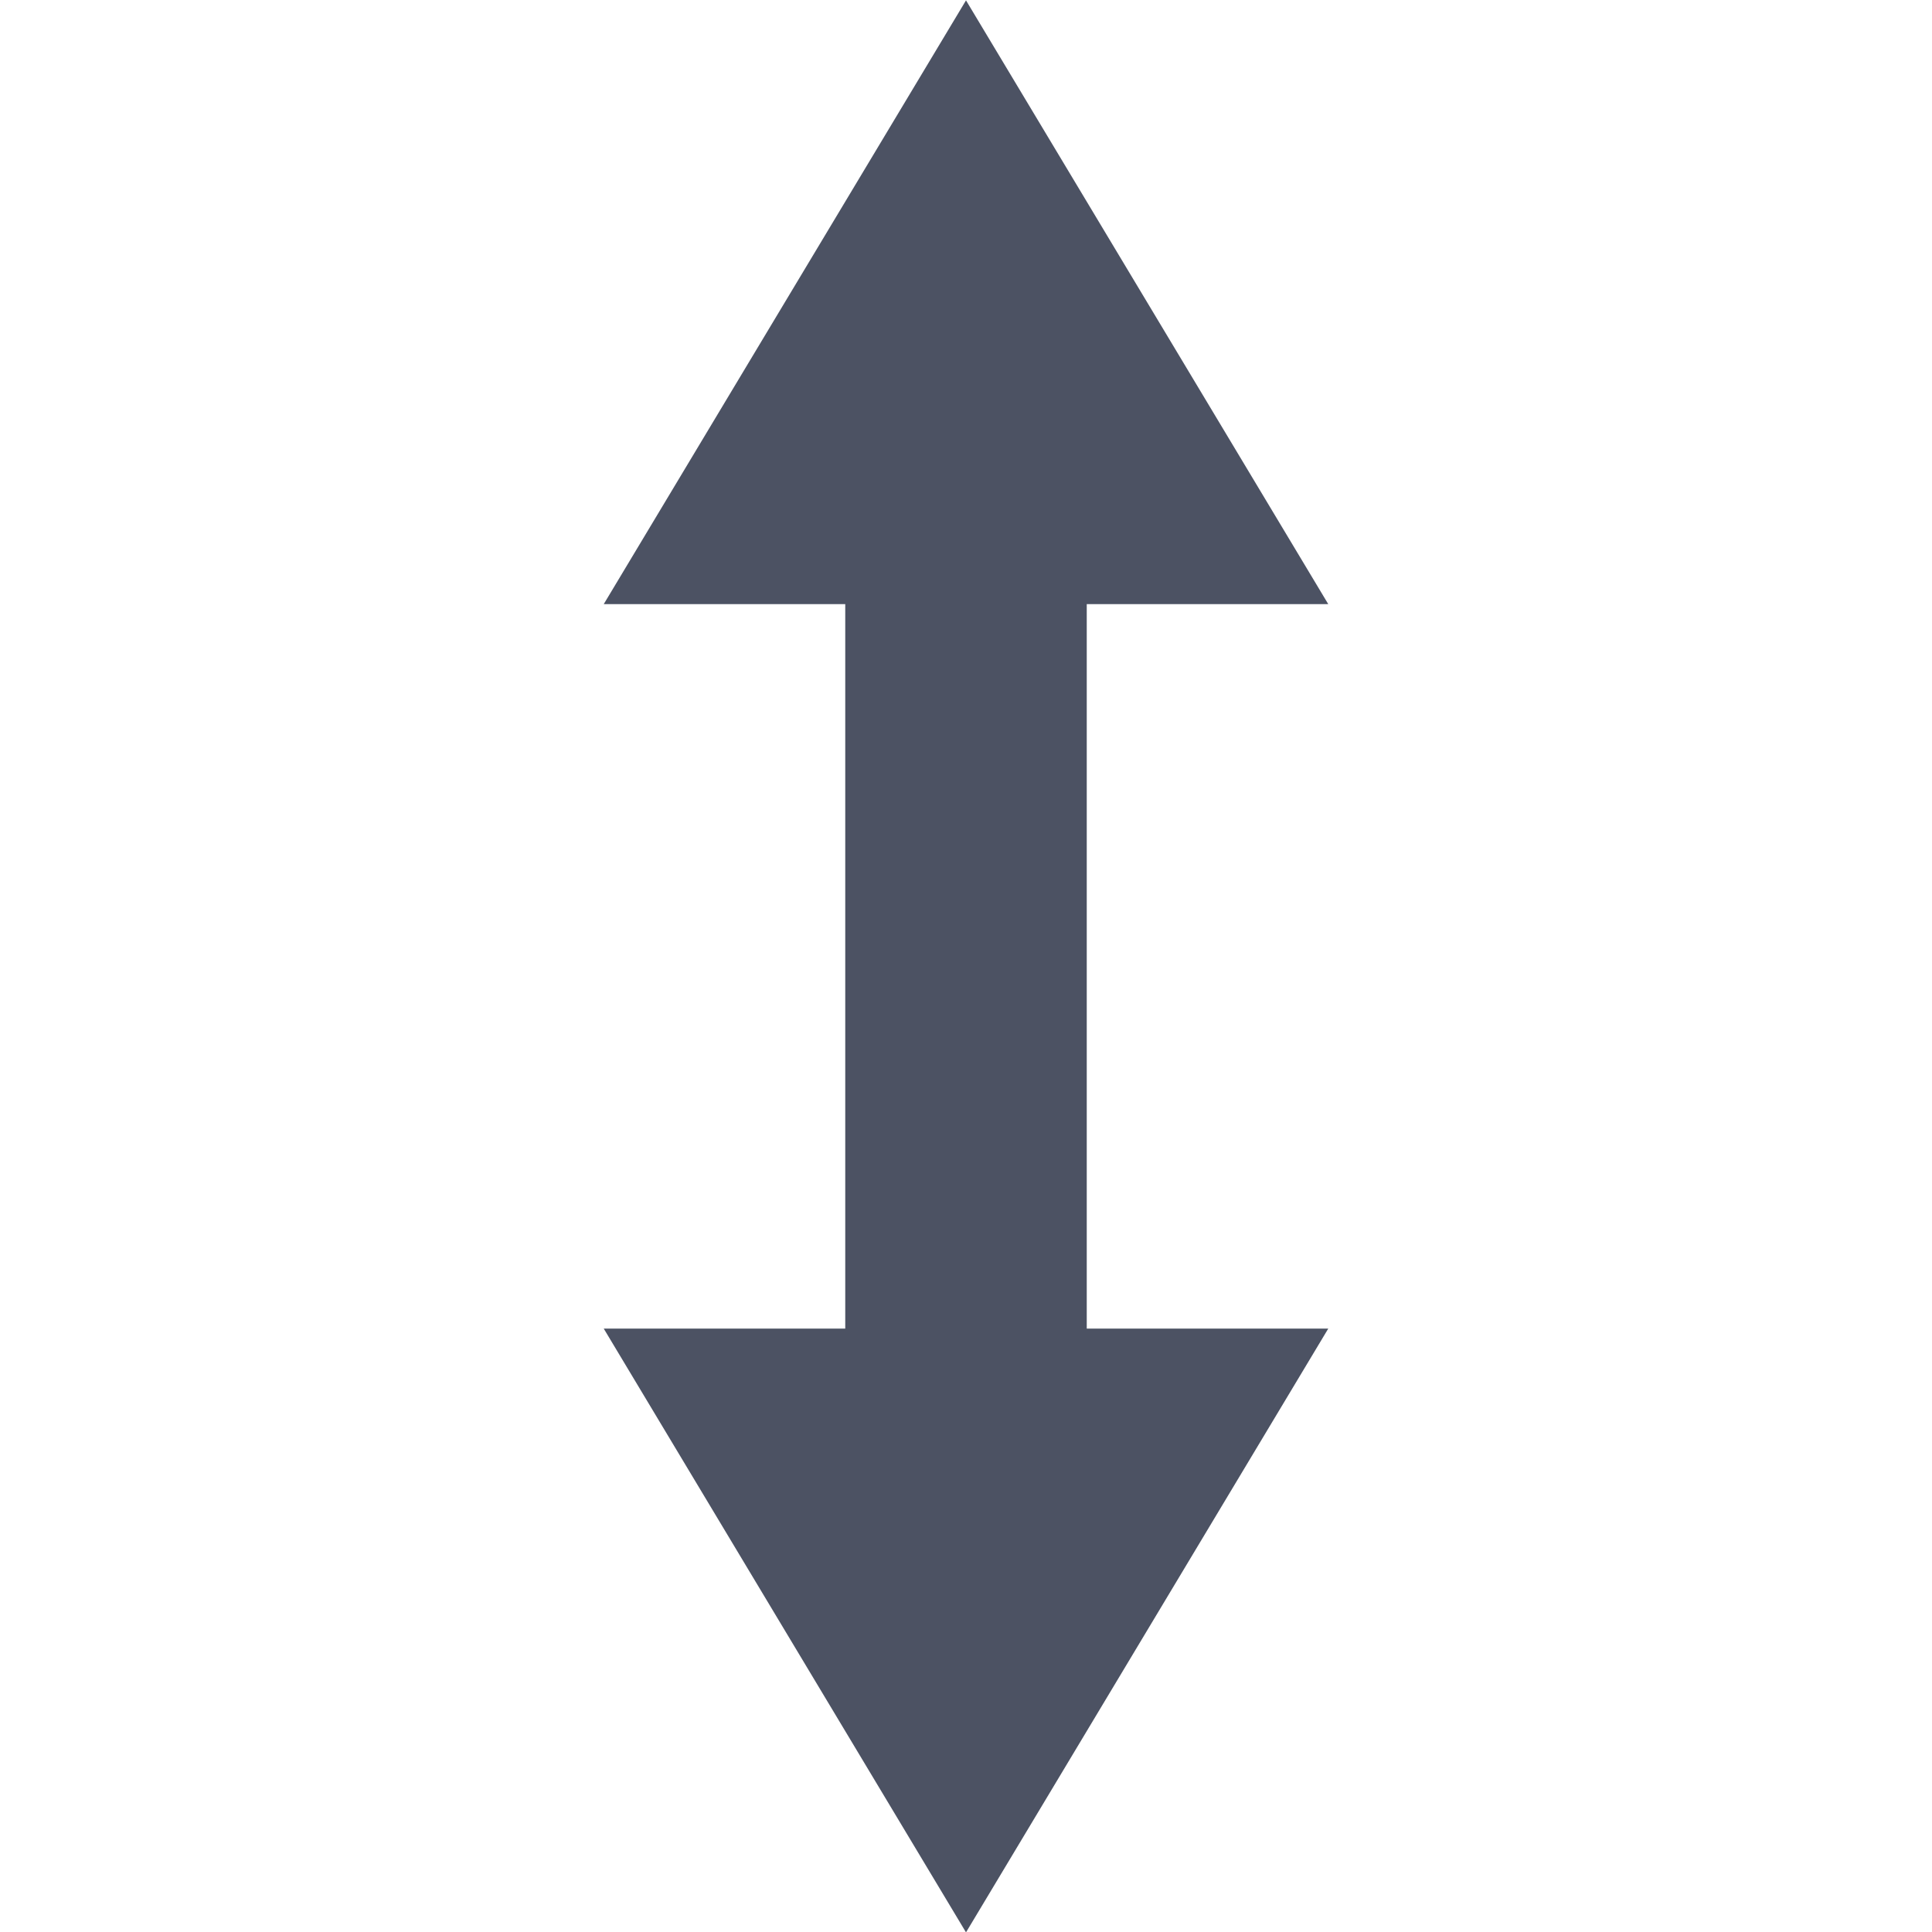 <svg height='16.003' style='enable-background:new' width='16' xmlns='http://www.w3.org/2000/svg'>
    <defs>
        <filter height='1' id='a' style='color-interpolation-filters:sRGB' width='1' x='0' y='0'>
            <feBlend in2='BackgroundImage' mode='darken'/>
        </filter>
    </defs>
    <g style='display:inline'>
        <g style='display:inline;stroke:none;enable-background:new'>
            <path d='m252 474-3 5h2v6h-2l3 5 3-5h-2v-6h2z' style='fill:#4c5263;fill-opacity:1;stroke:none' transform='translate(-244 -473.997)'/>
            <path d='M-277-803h16v16h-16z' style='color:#bebebe;display:inline;overflow:visible;visibility:visible;fill:none;stroke:none;stroke-width:2;marker:none' transform='rotate(180 -130.5 -393.5)'/>
        </g>
    </g>
</svg>
